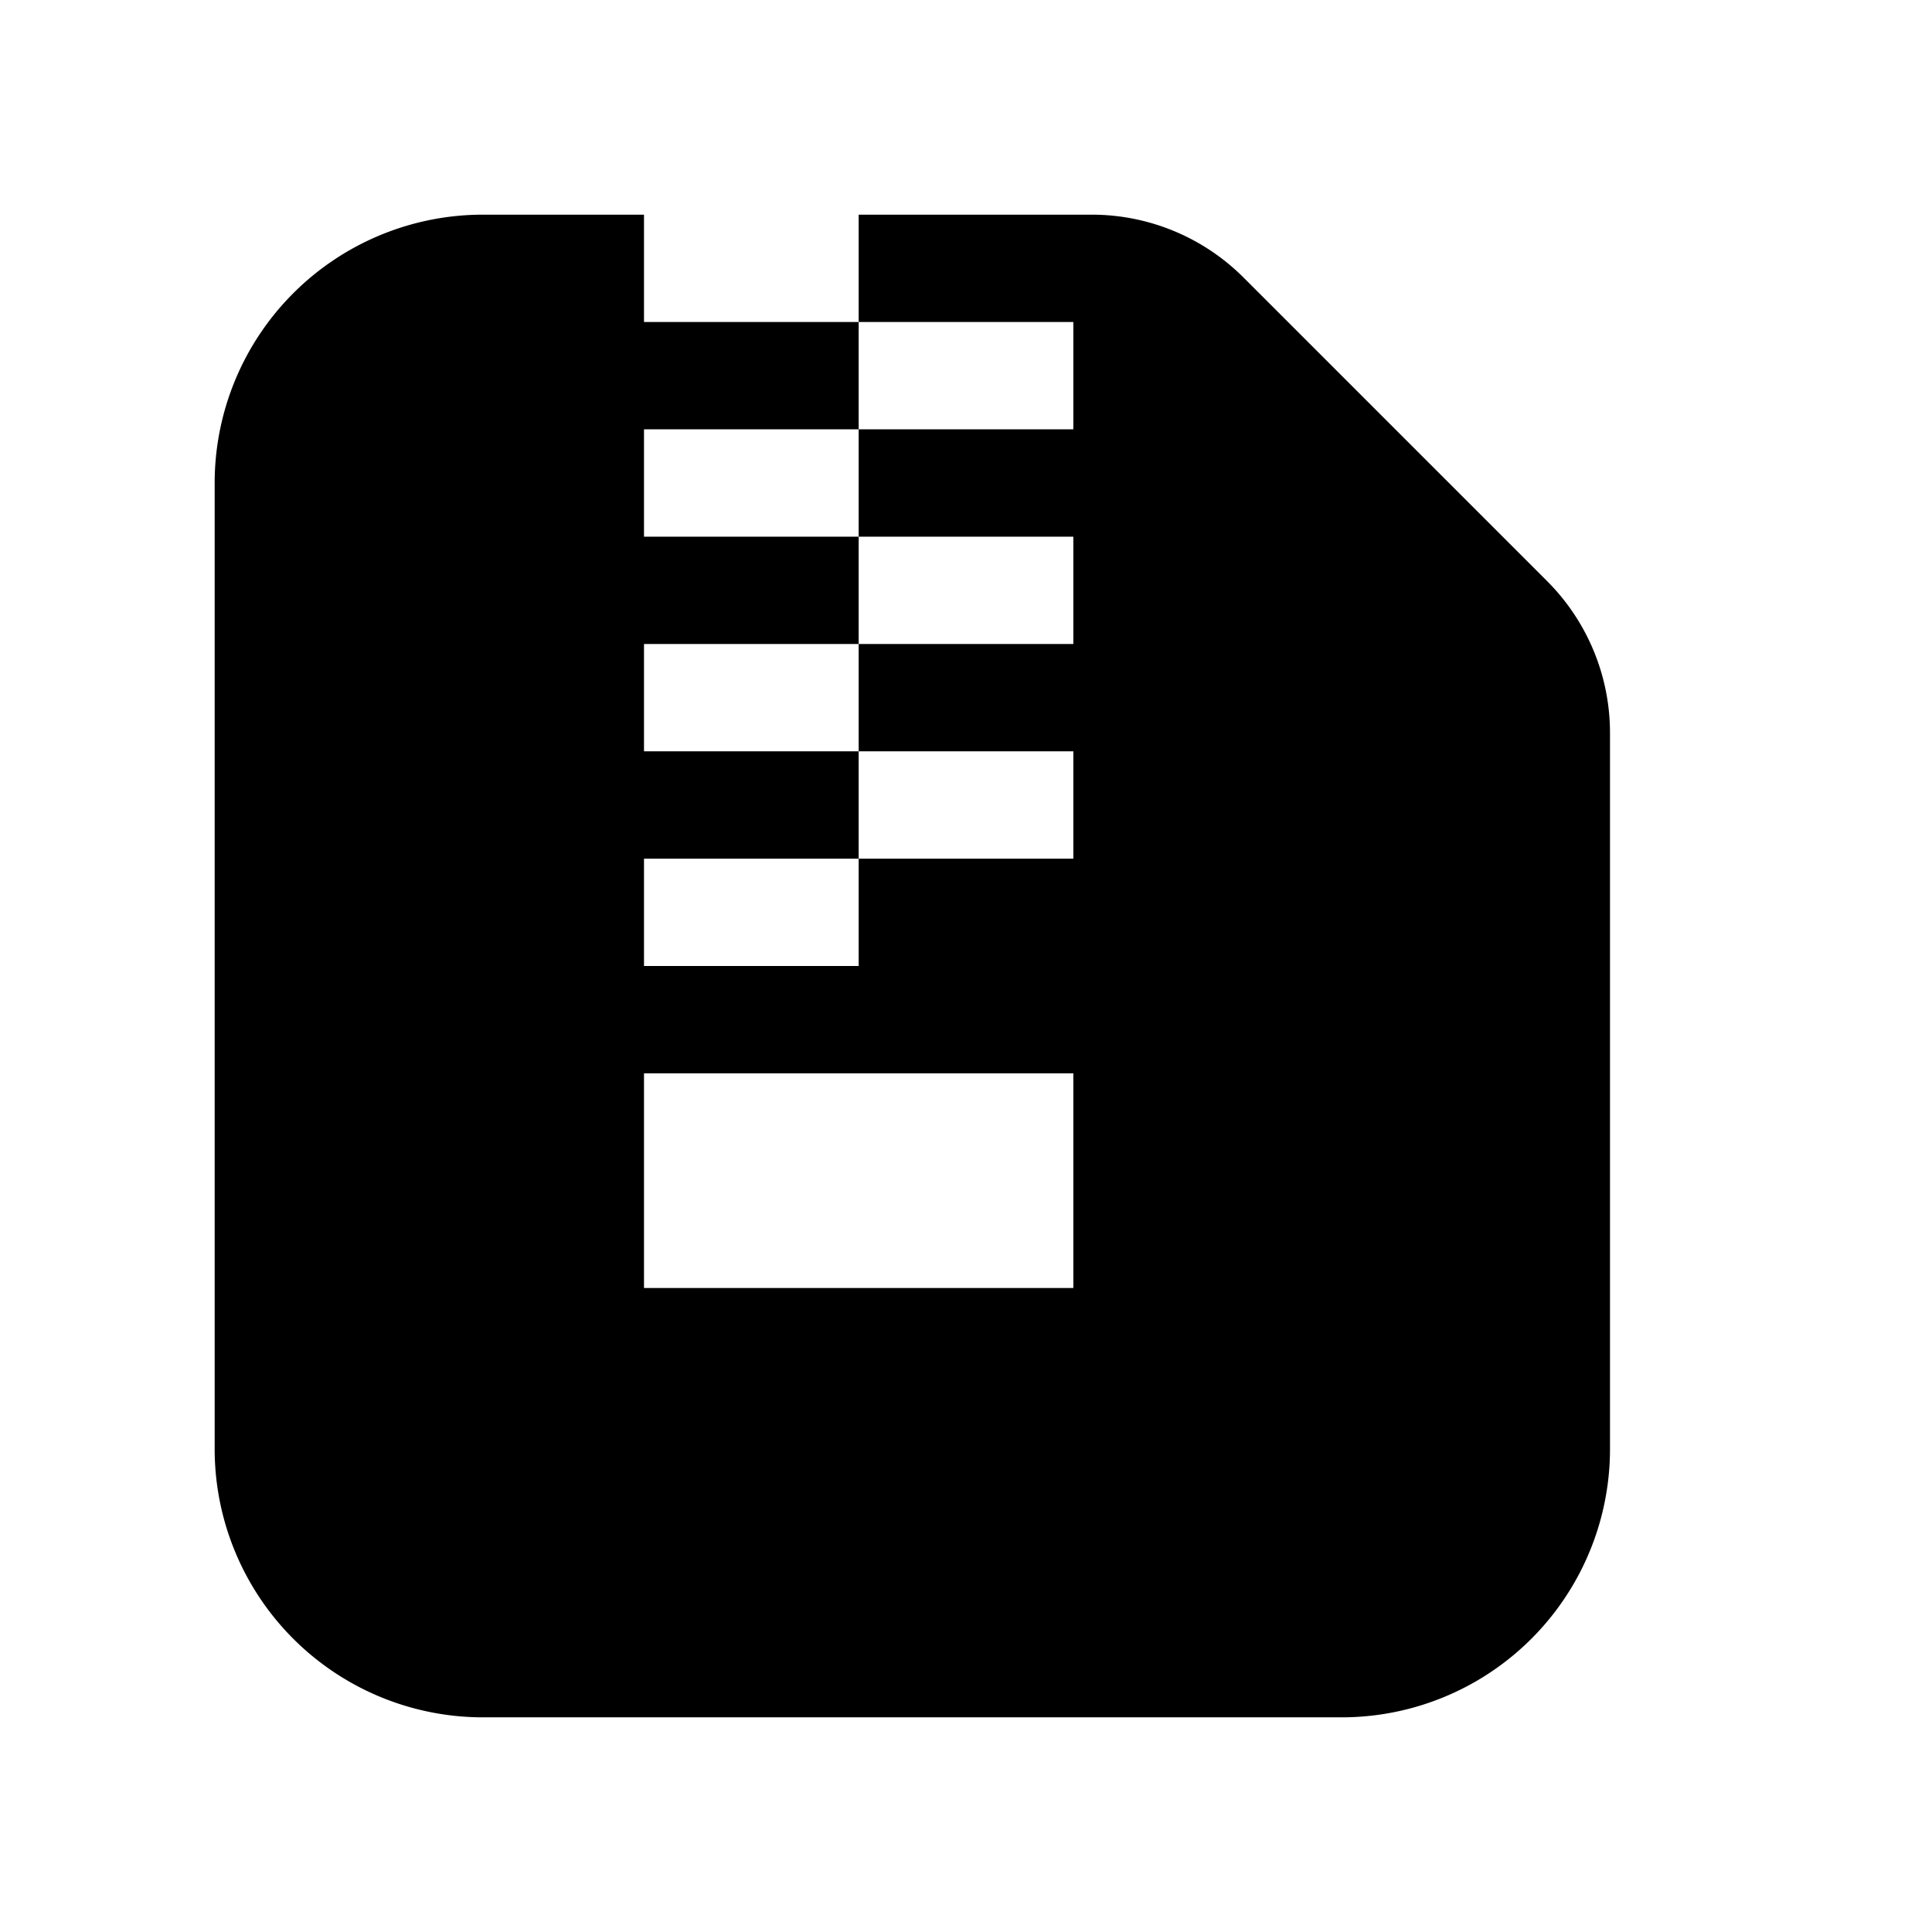 <svg xmlns="http://www.w3.org/2000/svg" viewBox="0 0 18 18"><path d="M10 12H6v-2h4v2zm4.414-6.586l-2.828-2.828A2 2 0 0010.172 2H8v1h2v1H8v1h2v1H8v1h2v1H8v1H6V8h2V7H6V6h2V5H6V4h2V3H6V2H4.5A2.5 2.5 0 002 4.5v9A2.5 2.5 0 004.5 16h8a2.5 2.5 0 002.5-2.5V6.828a2 2 0 00-.586-1.414z" fill="currentColor" stroke="none"></path></svg>